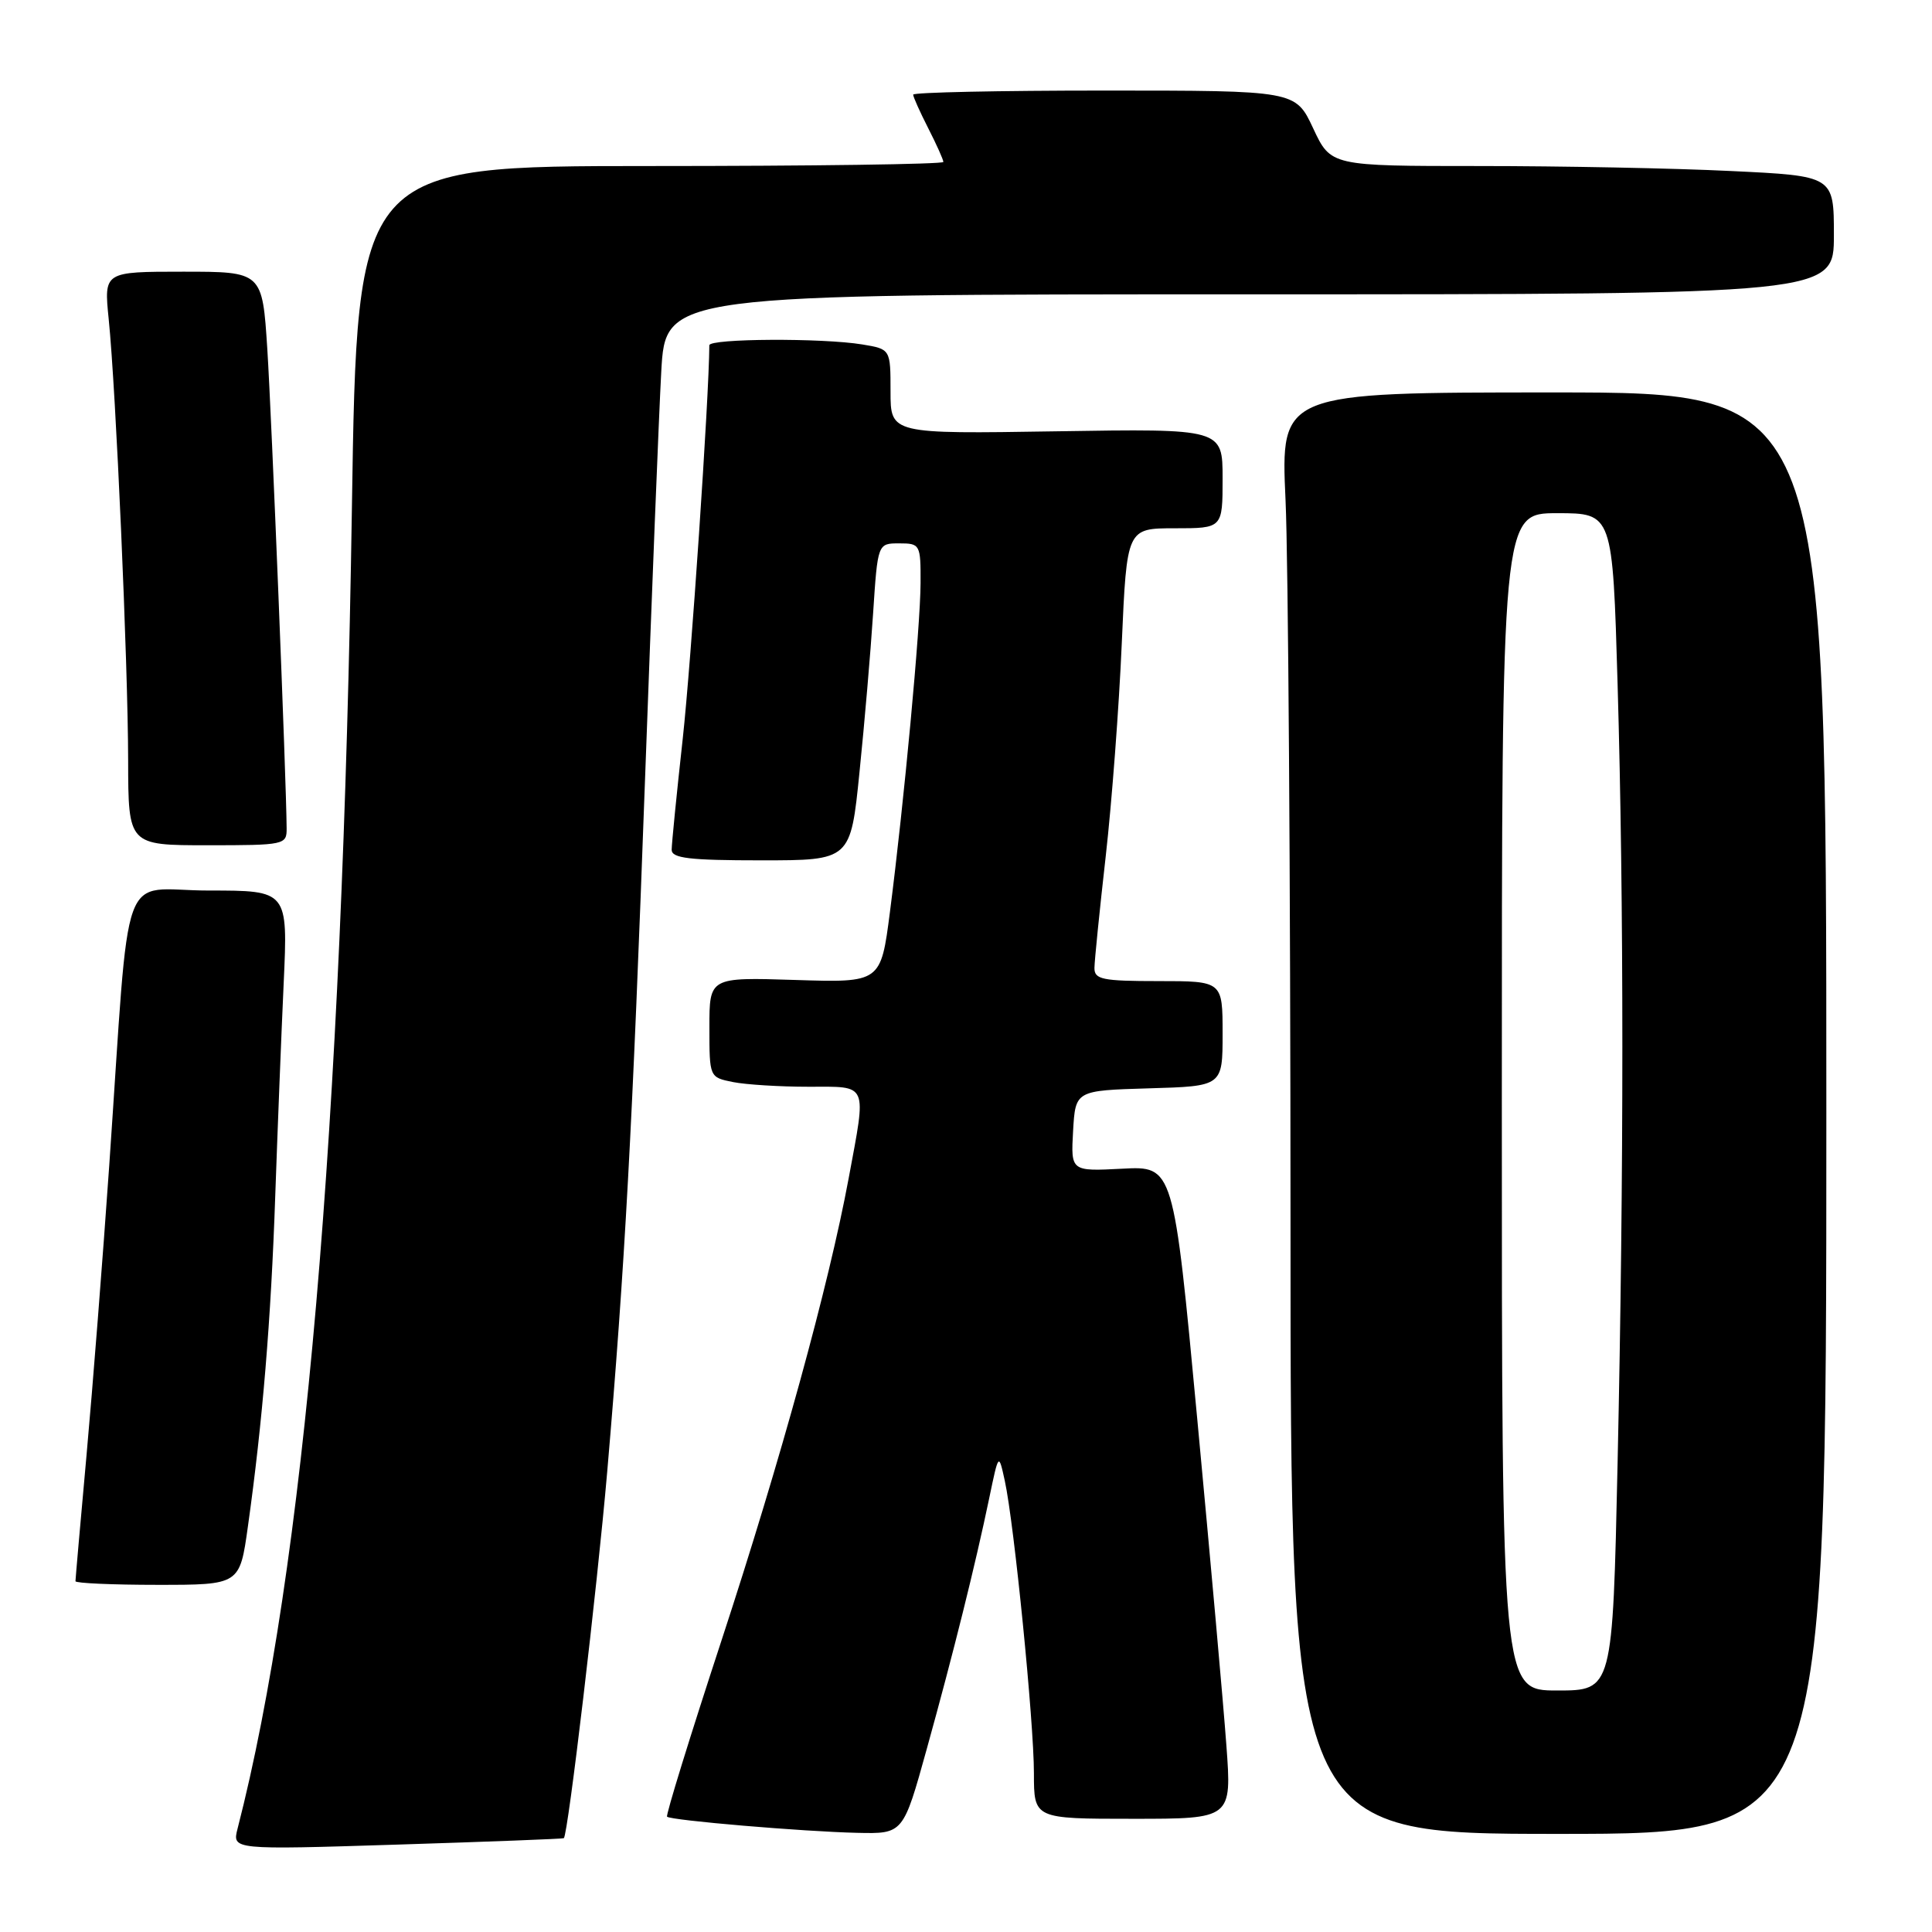 <?xml version="1.0" encoding="UTF-8" standalone="no"?>
<!DOCTYPE svg PUBLIC "-//W3C//DTD SVG 1.1//EN" "http://www.w3.org/Graphics/SVG/1.1/DTD/svg11.dtd" >
<svg xmlns="http://www.w3.org/2000/svg" xmlns:xlink="http://www.w3.org/1999/xlink" version="1.1" viewBox="0 0 256 256">
 <g >
 <path fill="currentColor"
d=" M 74.71 243.57 C 75.26 243.16 79.12 210.52 80.46 195.00 C 82.80 167.74 83.78 149.90 85.48 103.00 C 86.35 79.08 87.31 54.89 87.62 49.25 C 88.19 39.00 88.19 39.00 165.60 39.00 C 243.00 39.00 243.00 39.00 243.00 31.16 C 243.00 23.31 243.00 23.31 229.34 22.66 C 221.83 22.29 206.83 22.00 196.01 22.00 C 176.34 22.00 176.34 22.00 174.00 17.00 C 171.66 12.00 171.66 12.00 146.33 12.00 C 132.40 12.00 121.00 12.24 121.00 12.54 C 121.00 12.84 121.90 14.84 123.00 17.00 C 124.10 19.16 125.00 21.16 125.00 21.46 C 125.00 21.76 107.52 22.00 86.16 22.00 C 47.32 22.00 47.32 22.00 46.63 67.25 C 45.37 149.54 40.32 207.94 31.48 242.30 C 30.76 245.11 30.76 245.11 52.63 244.42 C 64.66 244.04 74.59 243.66 74.71 243.57 Z  M 122.80 231.75 C 126.34 219.00 129.25 207.30 131.08 198.50 C 132.33 192.50 132.33 192.50 133.14 196.21 C 134.38 201.88 137.00 228.18 137.00 234.97 C 137.00 241.00 137.00 241.00 150.11 241.00 C 163.22 241.00 163.22 241.00 162.50 231.25 C 162.11 225.89 160.37 206.43 158.64 188.00 C 155.50 154.50 155.50 154.50 148.69 154.86 C 141.89 155.21 141.89 155.21 142.19 149.86 C 142.50 144.50 142.50 144.50 152.25 144.21 C 162.00 143.93 162.00 143.93 162.00 136.96 C 162.00 130.00 162.00 130.00 153.50 130.00 C 146.06 130.00 145.00 129.78 145.02 128.25 C 145.03 127.29 145.70 120.65 146.51 113.50 C 147.32 106.35 148.28 93.64 148.64 85.25 C 149.31 70.00 149.31 70.00 155.66 70.00 C 162.00 70.00 162.00 70.00 162.00 63.40 C 162.00 56.80 162.00 56.80 140.00 57.15 C 118.00 57.50 118.00 57.50 118.00 51.88 C 118.00 46.26 118.00 46.26 114.25 45.64 C 108.97 44.77 94.00 44.85 93.99 45.75 C 93.95 52.73 91.57 87.82 90.47 97.85 C 89.66 105.19 89.00 111.82 89.00 112.60 C 89.00 113.72 91.34 114.00 100.85 114.00 C 112.71 114.00 112.71 114.00 113.89 102.29 C 114.55 95.85 115.36 86.40 115.69 81.29 C 116.30 72.00 116.30 72.00 119.15 72.00 C 121.92 72.00 122.00 72.14 121.98 77.25 C 121.96 83.08 119.78 106.42 117.92 120.85 C 116.71 130.21 116.71 130.21 105.36 129.85 C 94.00 129.49 94.00 129.49 94.00 136.12 C 94.00 142.75 94.00 142.75 97.13 143.38 C 98.84 143.72 103.34 144.00 107.13 144.00 C 115.13 144.00 114.83 143.32 112.45 156.14 C 109.82 170.30 103.45 193.44 95.58 217.44 C 91.44 230.06 88.20 240.54 88.39 240.72 C 88.87 241.21 106.45 242.70 113.59 242.86 C 119.68 243.00 119.68 243.00 122.80 231.75 Z  M 242.00 147.50 C 242.00 52.00 242.00 52.00 205.84 52.00 C 169.69 52.00 169.69 52.00 170.34 66.25 C 170.70 74.09 170.99 117.06 171.00 161.75 C 171.00 243.00 171.00 243.00 206.50 243.00 C 242.00 243.00 242.00 243.00 242.00 147.50 Z  M 32.85 202.25 C 34.79 188.46 35.91 174.84 36.47 158.50 C 36.78 149.70 37.28 136.99 37.59 130.25 C 38.15 118.00 38.15 118.00 27.66 118.00 C 15.63 118.00 17.32 113.32 14.47 154.50 C 13.63 166.60 12.28 183.82 11.47 192.77 C 10.66 201.71 10.00 209.25 10.00 209.52 C 10.00 209.78 14.90 210.00 20.88 210.00 C 31.77 210.00 31.77 210.00 32.85 202.25 Z  M 37.98 109.75 C 37.94 103.44 35.99 55.14 35.42 46.25 C 34.76 36.00 34.76 36.00 24.26 36.00 C 13.77 36.00 13.77 36.00 14.40 42.25 C 15.36 51.65 16.96 87.97 16.98 100.75 C 17.00 112.00 17.00 112.00 27.50 112.00 C 37.73 112.00 38.00 111.94 37.98 109.75 Z  M 199.00 146.00 C 199.00 68.00 199.00 68.00 206.34 68.00 C 213.68 68.00 213.68 68.00 214.34 90.66 C 215.18 119.50 215.18 155.50 214.34 193.84 C 213.68 224.00 213.68 224.00 206.34 224.00 C 199.00 224.00 199.00 224.00 199.00 146.00 Z "/>
</g>
</svg>